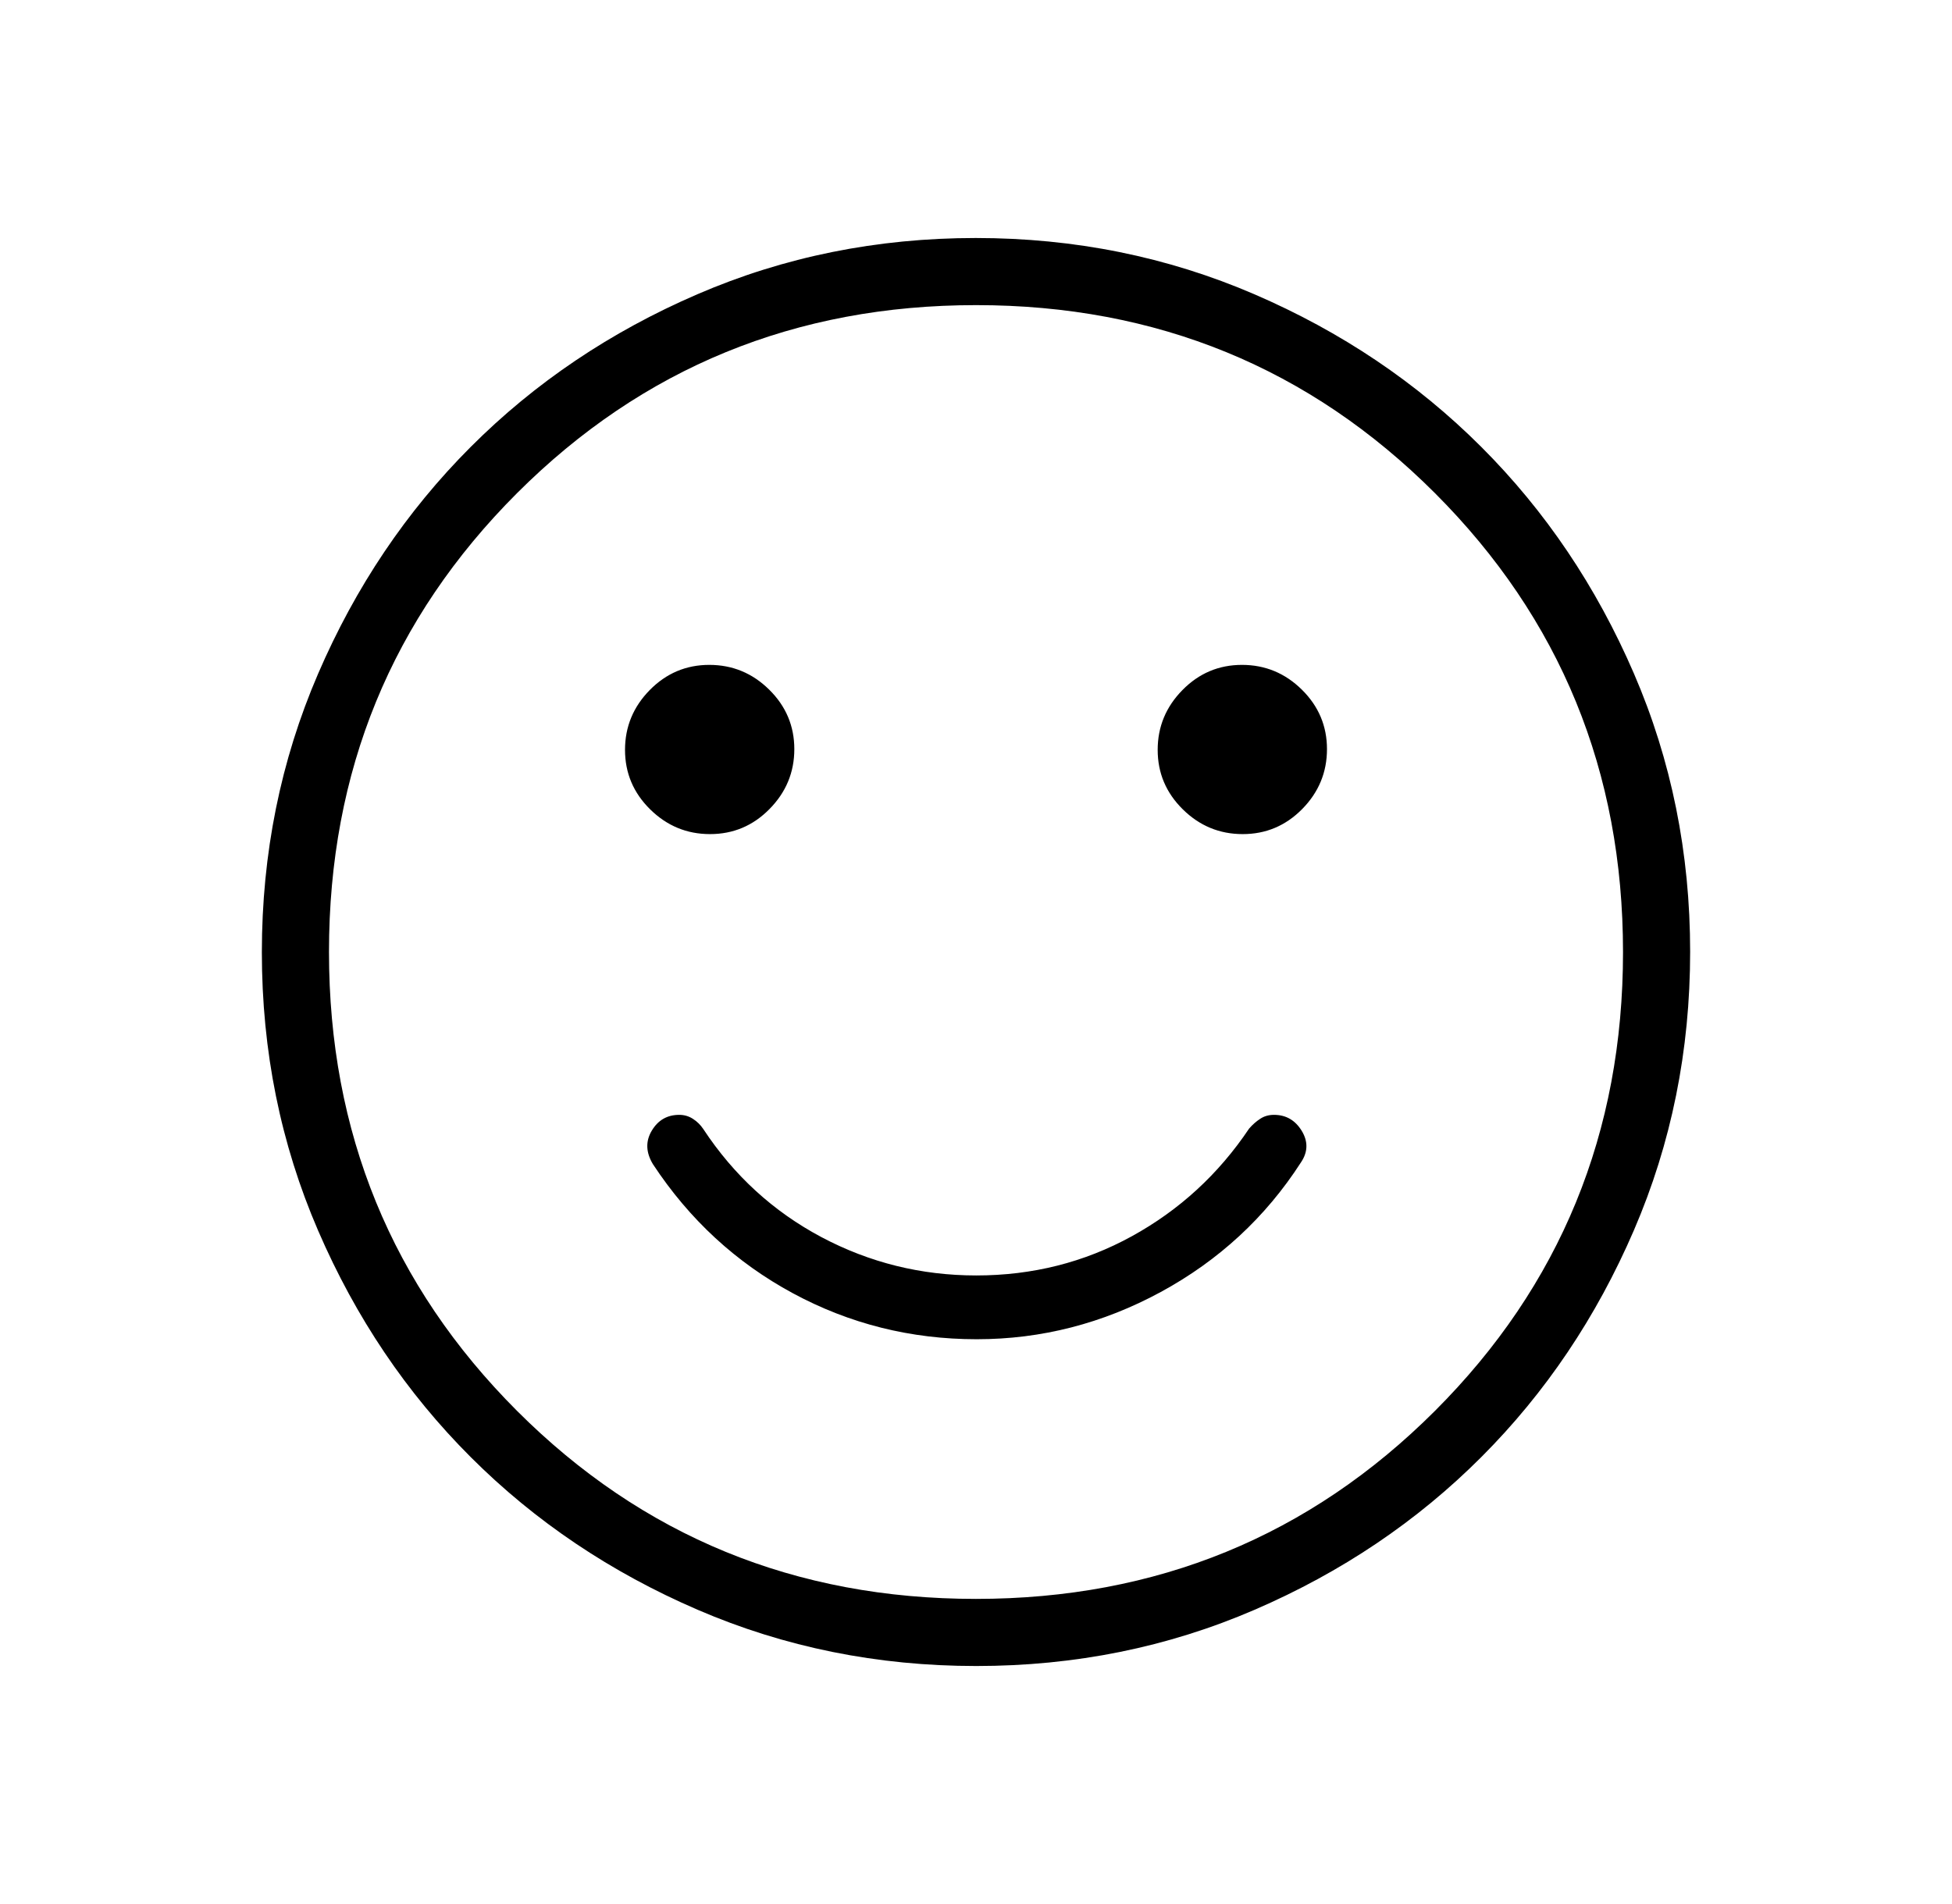 <svg width="41" height="40" viewBox="0 0 41 40" fill="none" xmlns="http://www.w3.org/2000/svg">
<g id="sentiment_satisfied_40dp_53BCEC_FILL0_wght200_GRAD0_opsz40">
<path id="Vector" d="M20.515 28.135C21.874 28.135 23.163 27.804 24.382 27.142C25.6 26.48 26.58 25.575 27.322 24.425C27.472 24.206 27.479 23.984 27.343 23.759C27.206 23.534 27.012 23.421 26.759 23.421C26.65 23.421 26.554 23.448 26.471 23.503C26.387 23.557 26.309 23.626 26.236 23.71C25.593 24.669 24.771 25.423 23.772 25.972C22.773 26.521 21.684 26.795 20.505 26.795C19.348 26.795 18.264 26.526 17.252 25.989C16.241 25.451 15.414 24.694 14.77 23.716C14.714 23.633 14.643 23.562 14.556 23.506C14.469 23.449 14.373 23.421 14.266 23.421C14.014 23.421 13.821 23.532 13.689 23.755C13.556 23.978 13.566 24.213 13.716 24.46C14.481 25.621 15.459 26.523 16.652 27.168C17.844 27.812 19.132 28.135 20.515 28.135ZM26.102 17.523C26.588 17.523 27.005 17.348 27.352 16.996C27.698 16.644 27.872 16.225 27.872 15.738C27.872 15.252 27.696 14.835 27.344 14.488C26.992 14.141 26.573 13.968 26.087 13.968C25.6 13.968 25.183 14.144 24.837 14.496C24.49 14.848 24.316 15.267 24.316 15.753C24.316 16.24 24.492 16.656 24.844 17.003C25.196 17.35 25.615 17.523 26.102 17.523ZM14.913 17.523C15.4 17.523 15.817 17.348 16.163 16.996C16.51 16.644 16.684 16.225 16.684 15.738C16.684 15.252 16.508 14.835 16.156 14.488C15.804 14.141 15.385 13.968 14.898 13.968C14.412 13.968 13.995 14.144 13.648 14.496C13.302 14.848 13.128 15.267 13.128 15.753C13.128 16.24 13.304 16.656 13.656 17.003C14.008 17.35 14.427 17.523 14.913 17.523ZM20.505 35C18.431 35 16.481 34.606 14.655 33.819C12.829 33.032 11.241 31.964 9.89 30.614C8.539 29.265 7.47 27.678 6.682 25.853C5.894 24.029 5.5 22.08 5.5 20.005C5.5 17.931 5.894 15.981 6.681 14.155C7.468 12.329 8.536 10.741 9.886 9.39C11.235 8.039 12.822 6.97 14.647 6.182C16.471 5.394 18.42 5 20.495 5C22.569 5 24.519 5.394 26.345 6.181C28.171 6.968 29.759 8.036 31.11 9.386C32.461 10.735 33.53 12.322 34.318 14.147C35.106 15.971 35.5 17.92 35.5 19.995C35.5 22.069 35.106 24.019 34.319 25.845C33.532 27.671 32.464 29.259 31.114 30.61C29.765 31.961 28.178 33.03 26.353 33.818C24.529 34.606 22.58 35 20.505 35ZM20.498 33.59C24.291 33.59 27.505 32.273 30.139 29.641C32.773 27.008 34.09 23.795 34.09 20.002C34.09 16.209 32.773 12.995 30.141 10.361C27.508 7.727 24.295 6.41 20.502 6.41C16.709 6.41 13.495 7.727 10.861 10.359C8.227 12.992 6.91 16.205 6.91 19.998C6.91 23.791 8.227 27.005 10.859 29.639C13.492 32.273 16.705 33.59 20.498 33.59Z" fill="black"/>
</g>
</svg>

